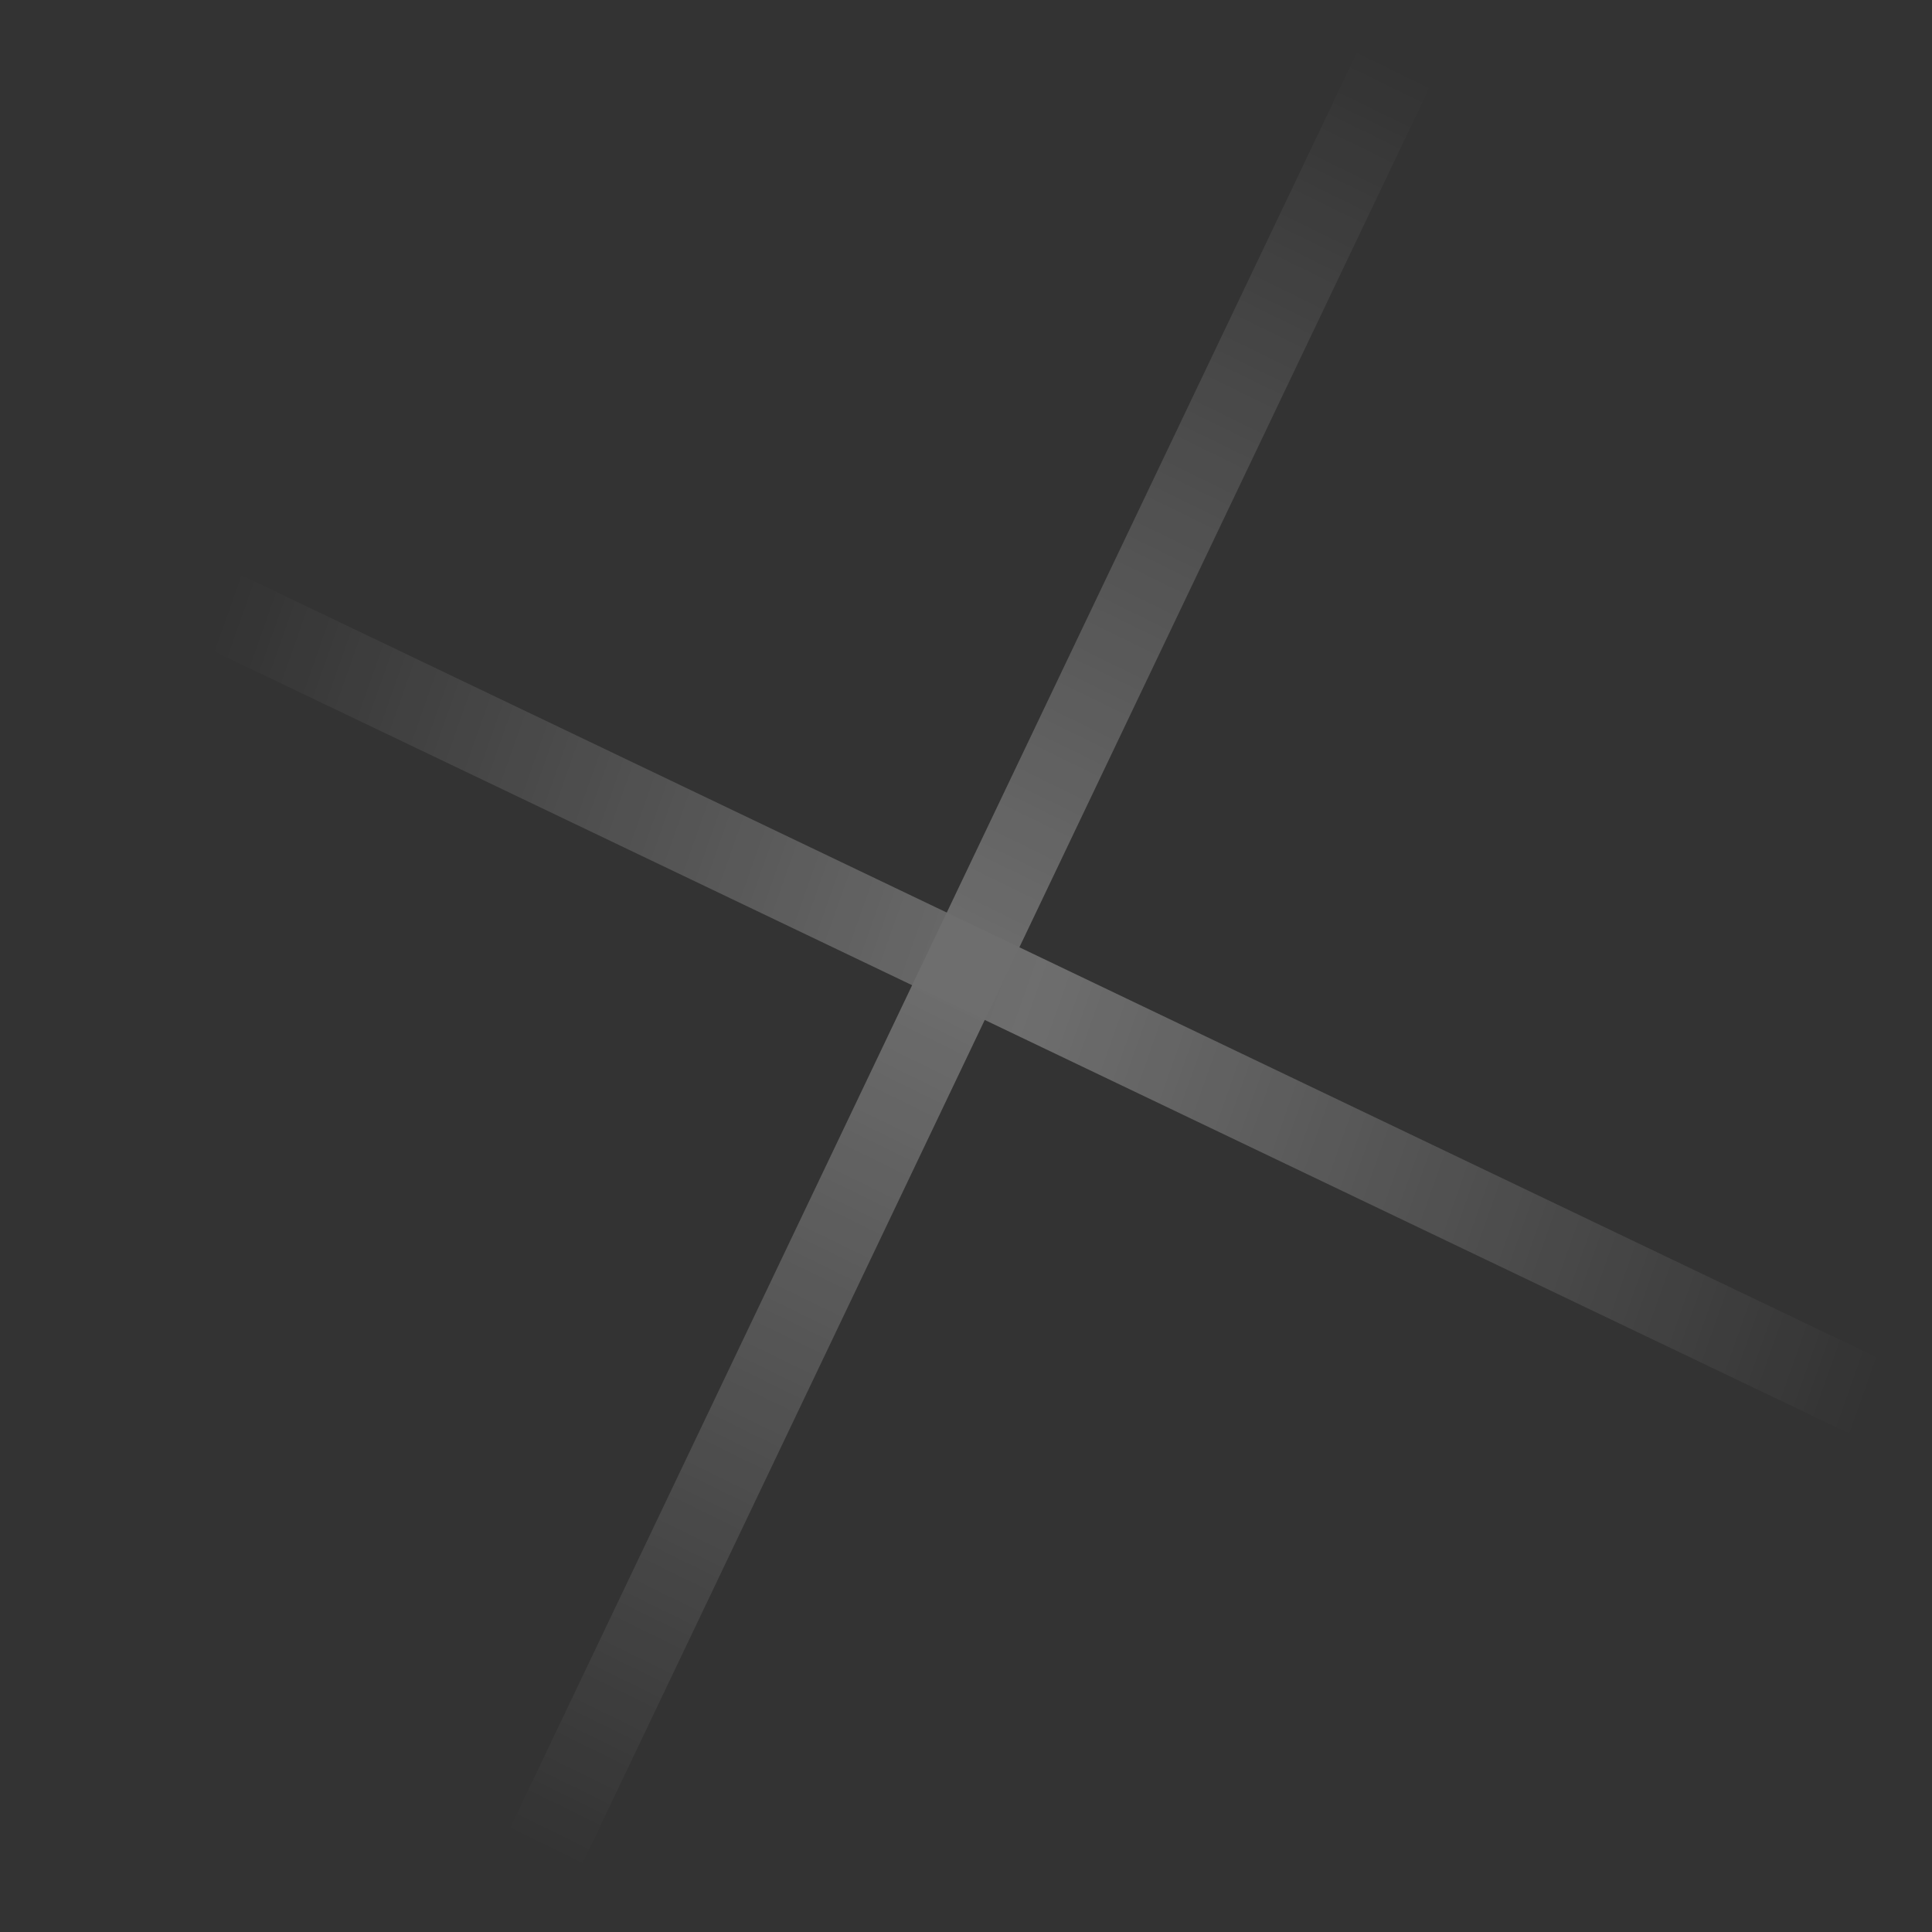 <svg width="24" height="24" viewBox="0 0 24 24" fill="none" xmlns="http://www.w3.org/2000/svg">
<rect x="0" y="0" width="24" height="24" fill="#333333" stroke="none"/>
<g opacity="0.29">
<path d="M0.221 6.371L23.768 17.633" stroke="url(#paint0_linear_2_156)"/>
<path d="M6.38 23.78L17.617 0.22" stroke="url(#paint1_linear_2_156)"/>
</g>
<defs>
<linearGradient id="paint0_linear_2_156" x1="2.79" y1="7.556" x2="24.014" y2="15.051" gradientUnits="userSpaceOnUse">
<stop stop-color="white" stop-opacity="0"/>
<stop offset="0.49" stop-color="white"/>
<stop offset="1" stop-color="white" stop-opacity="0"/>
</linearGradient>
<linearGradient id="paint1_linear_2_156" x1="6.402" y1="22.809" x2="17.207" y2="0.75" gradientUnits="userSpaceOnUse">
<stop stop-color="white" stop-opacity="0"/>
<stop offset="0.49" stop-color="white"/>
<stop offset="1" stop-color="white" stop-opacity="0"/>
</linearGradient>
</defs>
</svg>
